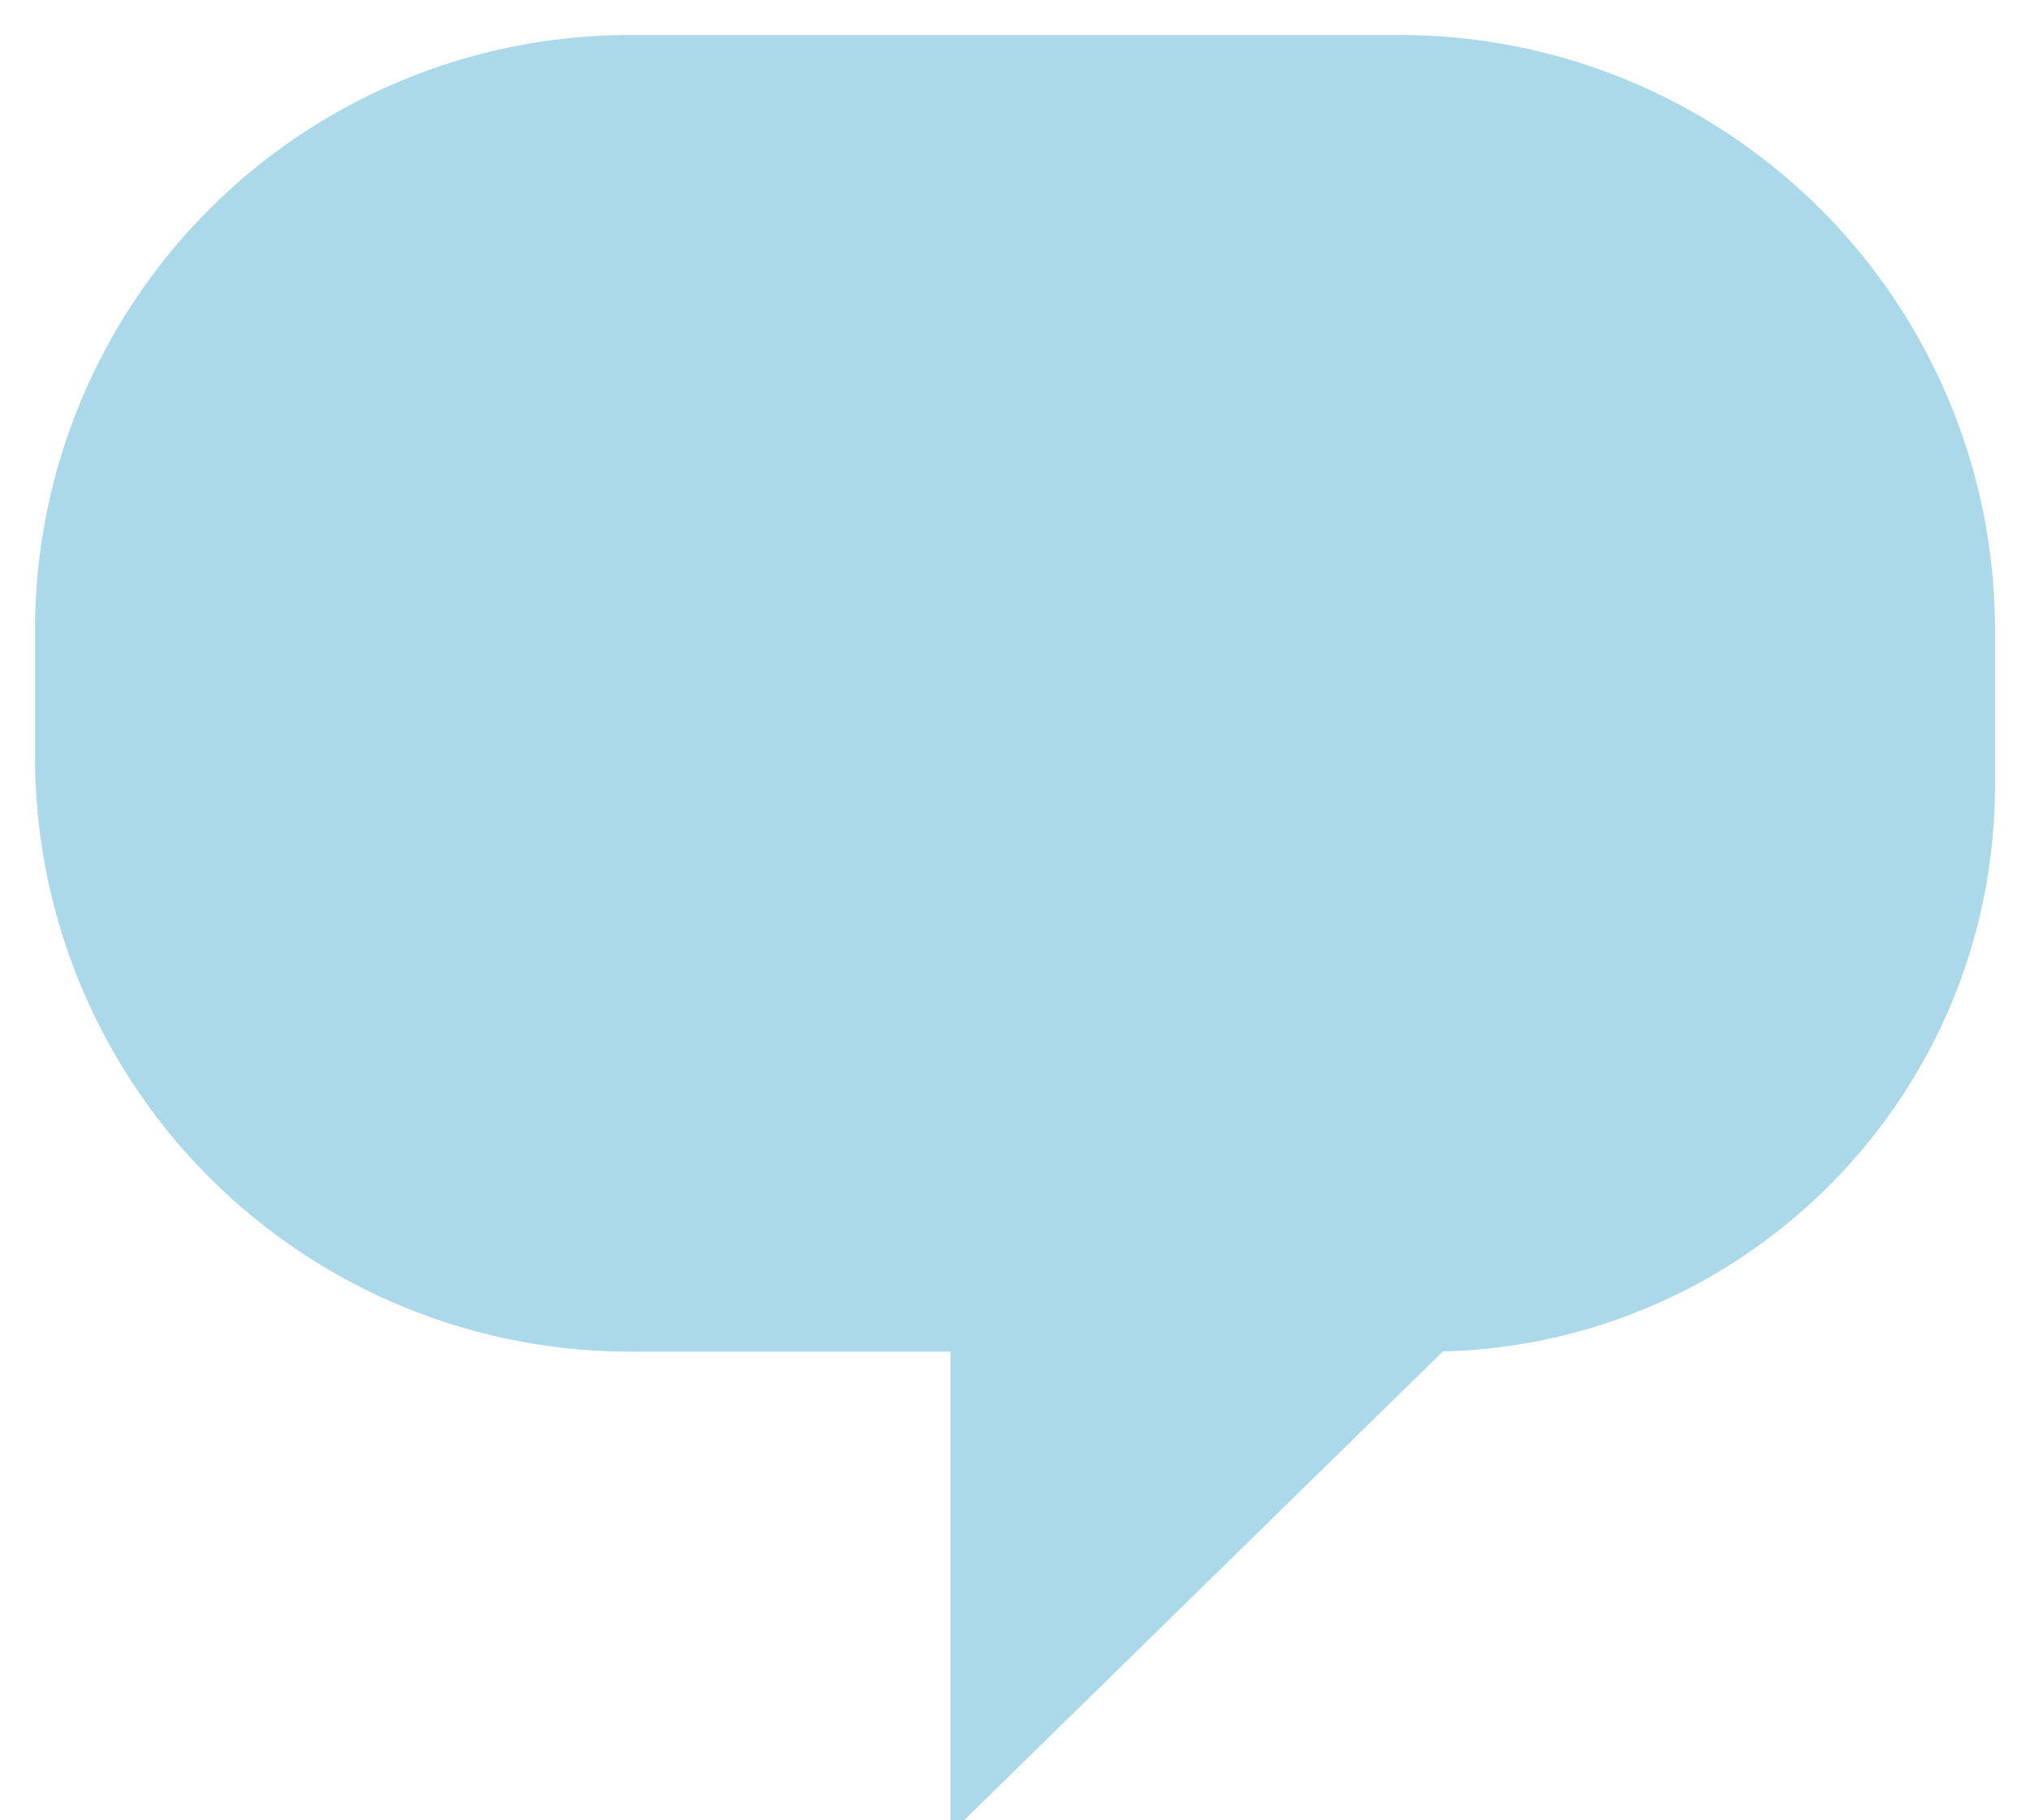<svg xmlns="http://www.w3.org/2000/svg" width="29" height="26"><path fill="#ACD9E9" fill-rule="evenodd" stroke="#ACD9E9" d="M9 1h11a8 8 0 018 8v2.213c0 4.194-3.4 7.593-7.594 7.593h0L14.078 25v-6.194H9a8 8 0 01-8-8V9a8 8 0 018-8z"/></svg>